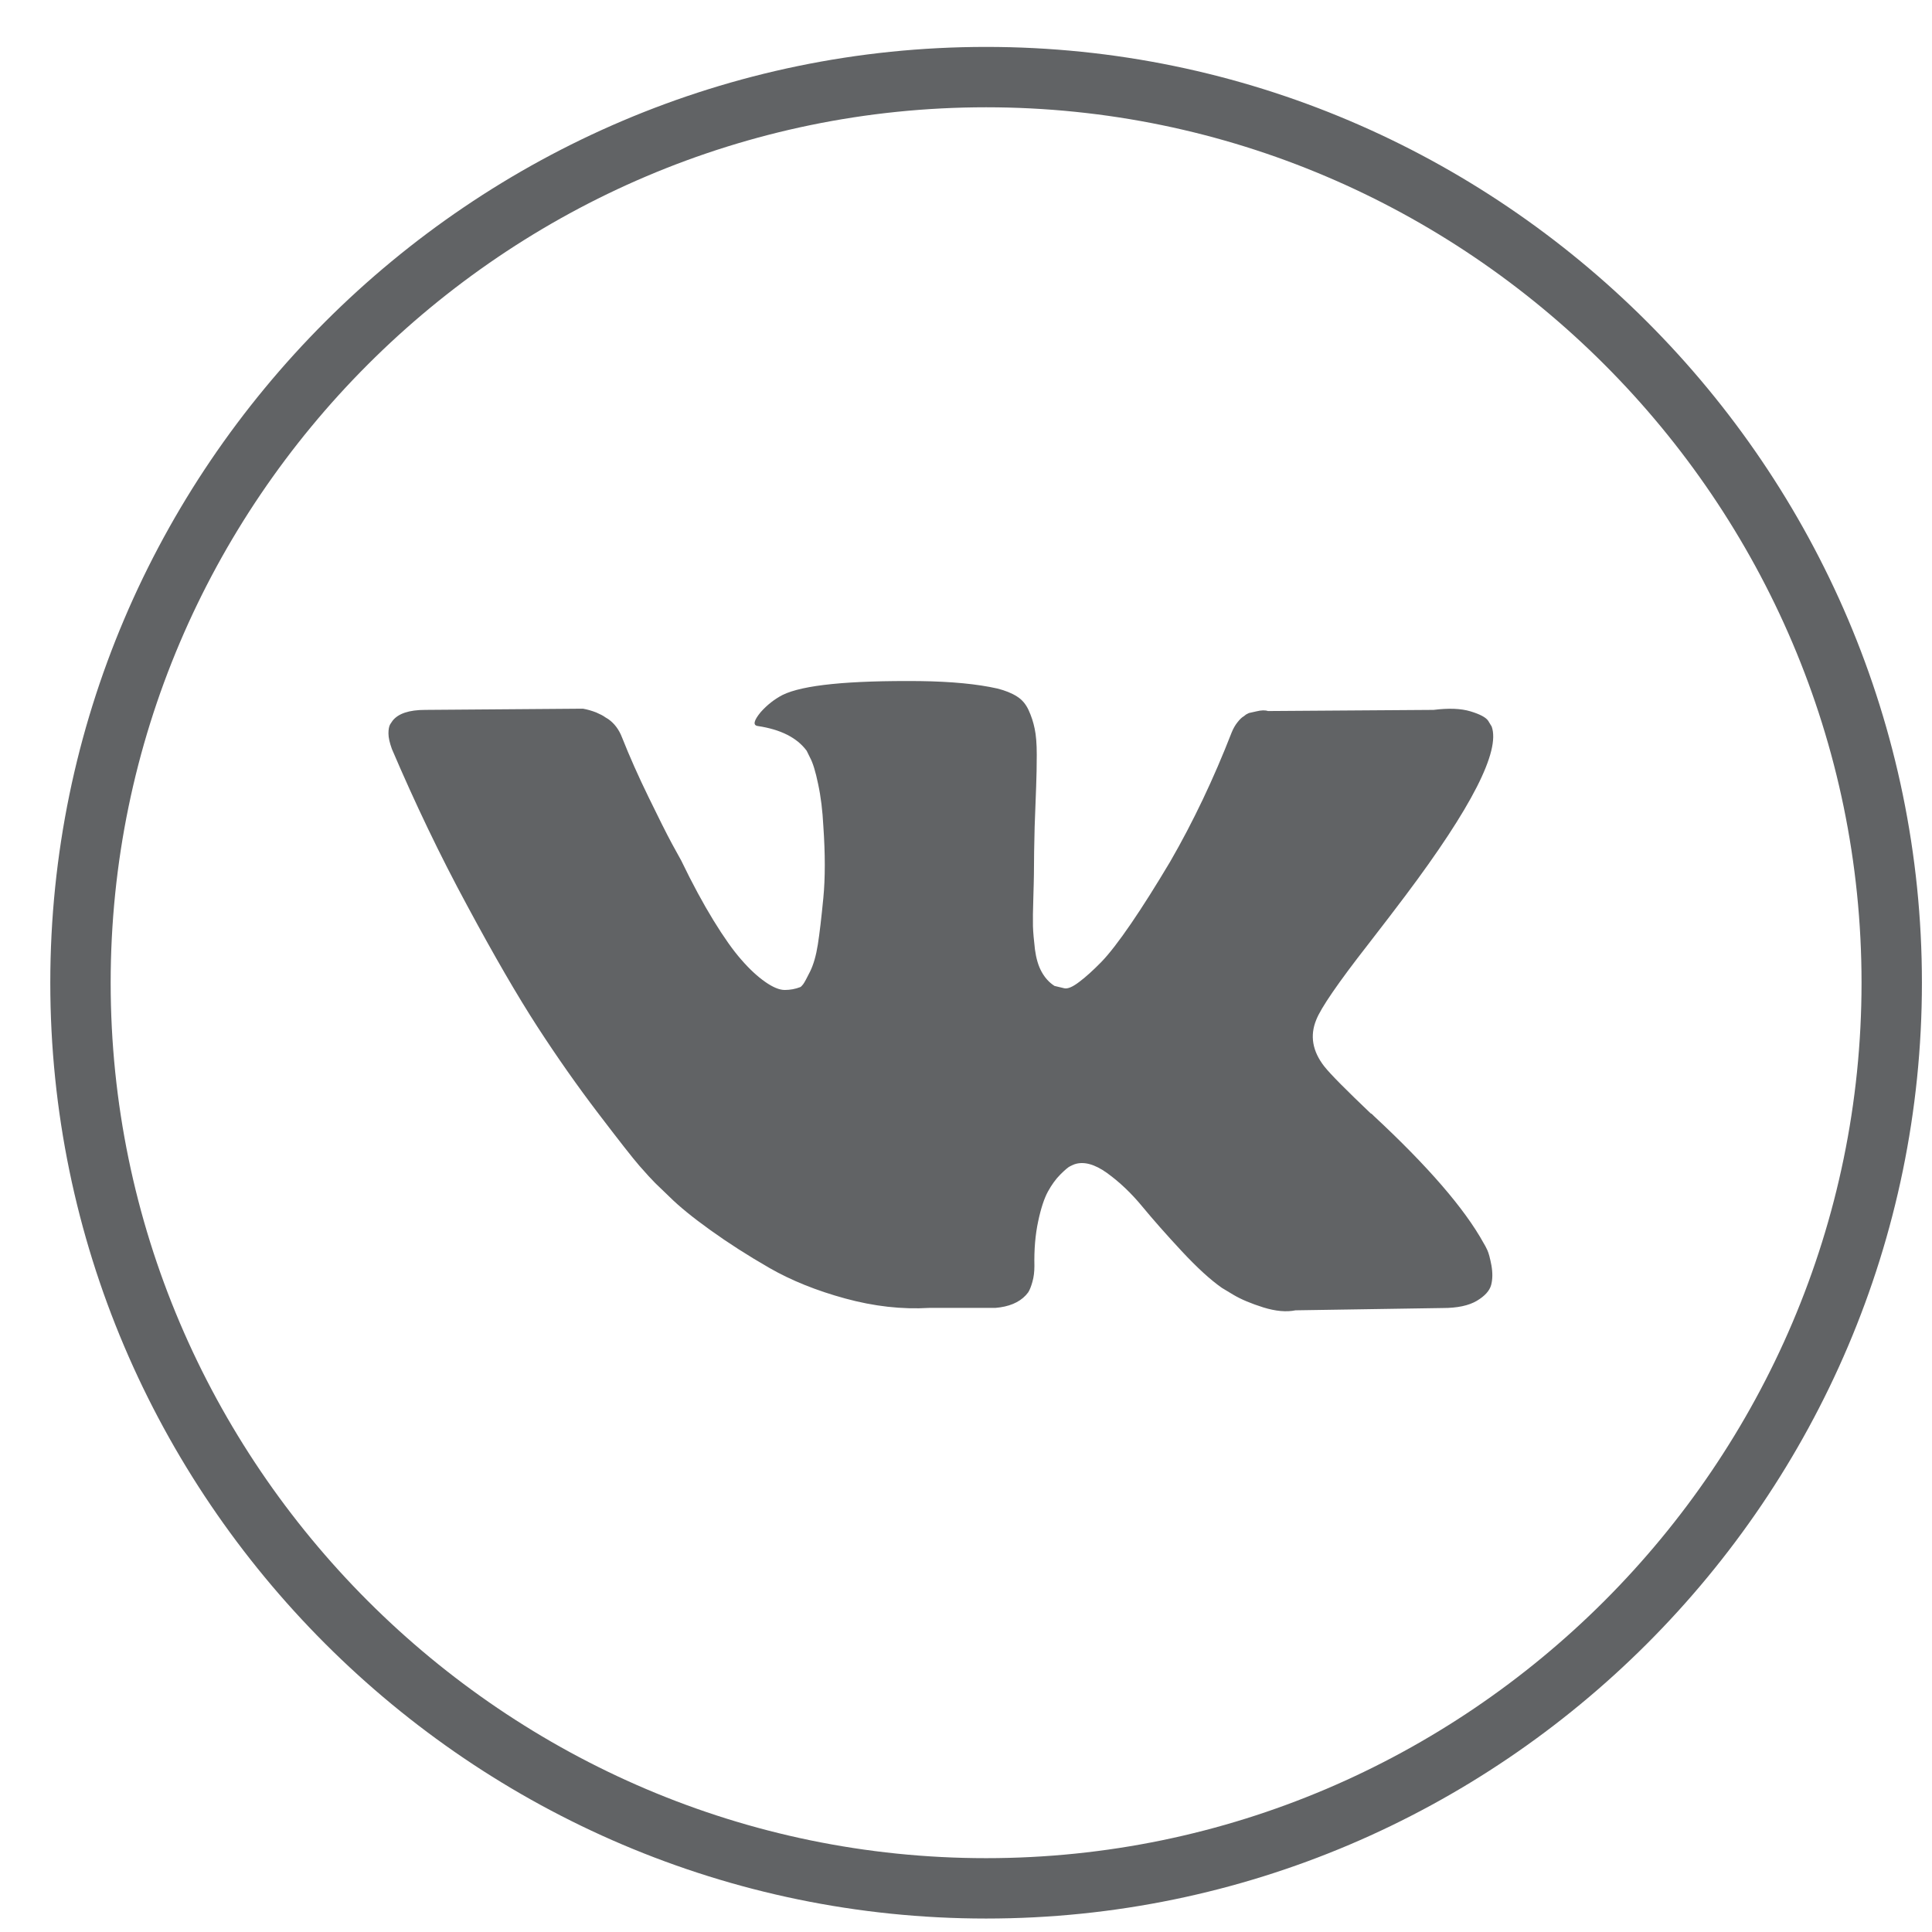 <svg width="32" height="32" viewBox="0 0 32 32" fill="none" xmlns="http://www.w3.org/2000/svg">
<path fill-rule="evenodd" clip-rule="evenodd" d="M1.333 16.277C1.333 24.527 8.083 31.277 16.333 31.277C24.583 31.277 31.333 24.527 31.333 16.277C31.333 8.027 24.583 1.277 16.333 1.277C8.083 1.277 1.333 8.027 1.333 16.277Z" stroke="#616365"/>
<path fill-rule="evenodd" clip-rule="evenodd" d="M24.636 20.708C24.613 20.66 24.593 20.619 24.573 20.589C24.257 20.017 23.649 19.315 22.754 18.483L22.736 18.464L22.725 18.455L22.715 18.445H22.707C22.3 18.057 22.041 17.797 21.935 17.664C21.737 17.41 21.694 17.153 21.801 16.892C21.878 16.695 22.163 16.279 22.659 15.644C22.919 15.308 23.126 15.038 23.278 14.835C24.376 13.373 24.852 12.44 24.707 12.034L24.65 11.94C24.612 11.882 24.514 11.83 24.355 11.782C24.196 11.734 23.994 11.727 23.745 11.758L21.001 11.777C20.957 11.761 20.893 11.762 20.811 11.782C20.727 11.801 20.686 11.81 20.686 11.81L20.639 11.834L20.602 11.863C20.568 11.882 20.534 11.915 20.496 11.964C20.459 12.01 20.427 12.066 20.401 12.13C20.102 12.898 19.763 13.612 19.381 14.273C19.146 14.667 18.931 15.009 18.734 15.297C18.536 15.586 18.372 15.799 18.239 15.936C18.105 16.072 17.985 16.182 17.876 16.263C17.768 16.346 17.686 16.381 17.629 16.369C17.571 16.356 17.517 16.343 17.466 16.33C17.377 16.273 17.307 16.195 17.253 16.097C17.198 15.999 17.162 15.874 17.142 15.726C17.125 15.576 17.112 15.448 17.109 15.34C17.107 15.232 17.108 15.079 17.115 14.883C17.12 14.685 17.125 14.552 17.125 14.483C17.125 14.241 17.13 13.978 17.137 13.696C17.148 13.414 17.156 13.189 17.162 13.025C17.168 12.86 17.172 12.685 17.172 12.501C17.172 12.317 17.16 12.173 17.137 12.068C17.116 11.964 17.083 11.862 17.037 11.762C16.992 11.664 16.928 11.587 16.843 11.535C16.757 11.48 16.651 11.438 16.523 11.405C16.187 11.329 15.758 11.288 15.237 11.281C14.056 11.27 13.297 11.345 12.961 11.511C12.827 11.581 12.706 11.675 12.598 11.797C12.484 11.936 12.468 12.013 12.55 12.025C12.932 12.082 13.201 12.219 13.361 12.435L13.417 12.549C13.462 12.631 13.508 12.777 13.551 12.987C13.596 13.196 13.624 13.428 13.637 13.682C13.669 14.145 13.669 14.542 13.637 14.873C13.605 15.203 13.575 15.46 13.546 15.644C13.517 15.828 13.474 15.977 13.417 16.093C13.361 16.206 13.322 16.277 13.303 16.302C13.283 16.327 13.268 16.343 13.256 16.349C13.174 16.381 13.087 16.397 12.998 16.397C12.909 16.397 12.801 16.352 12.674 16.263C12.548 16.175 12.415 16.053 12.279 15.896C12.143 15.742 11.988 15.523 11.817 15.244C11.646 14.965 11.467 14.635 11.283 14.253L11.131 13.977C11.035 13.799 10.906 13.54 10.741 13.201C10.575 12.861 10.429 12.533 10.303 12.215C10.252 12.082 10.175 11.981 10.074 11.91L10.026 11.881C9.994 11.856 9.943 11.83 9.874 11.8C9.803 11.773 9.731 11.751 9.655 11.738L7.044 11.758C6.777 11.758 6.596 11.818 6.502 11.938L6.463 11.996C6.444 12.028 6.434 12.079 6.434 12.148C6.434 12.219 6.454 12.303 6.491 12.406C6.873 13.3 7.286 14.165 7.736 14.996C8.183 15.828 8.572 16.498 8.901 17.006C9.231 17.515 9.568 17.994 9.912 18.445C10.255 18.895 10.481 19.184 10.592 19.311C10.703 19.439 10.791 19.533 10.854 19.597L11.092 19.826C11.245 19.978 11.468 20.161 11.765 20.374C12.06 20.586 12.387 20.796 12.747 21.003C13.105 21.208 13.522 21.377 13.999 21.507C14.475 21.637 14.939 21.69 15.39 21.663H16.486C16.707 21.645 16.877 21.575 16.99 21.454L17.029 21.407C17.054 21.37 17.078 21.31 17.1 21.231C17.123 21.151 17.133 21.064 17.133 20.969C17.127 20.696 17.148 20.45 17.195 20.231C17.241 20.012 17.296 19.848 17.357 19.736C17.418 19.625 17.485 19.531 17.562 19.454C17.638 19.378 17.692 19.332 17.724 19.317C17.755 19.301 17.781 19.29 17.8 19.283C17.953 19.233 18.132 19.282 18.338 19.43C18.545 19.58 18.739 19.764 18.92 19.984C19.101 20.203 19.318 20.449 19.571 20.721C19.826 20.995 20.048 21.198 20.238 21.331L20.429 21.446C20.557 21.522 20.722 21.591 20.925 21.655C21.129 21.718 21.306 21.734 21.458 21.703L23.898 21.665C24.138 21.665 24.326 21.625 24.46 21.546C24.593 21.467 24.672 21.379 24.698 21.284C24.723 21.189 24.724 21.08 24.703 20.96C24.68 20.839 24.658 20.756 24.636 20.708Z" fill="#616365"/>
</svg>
